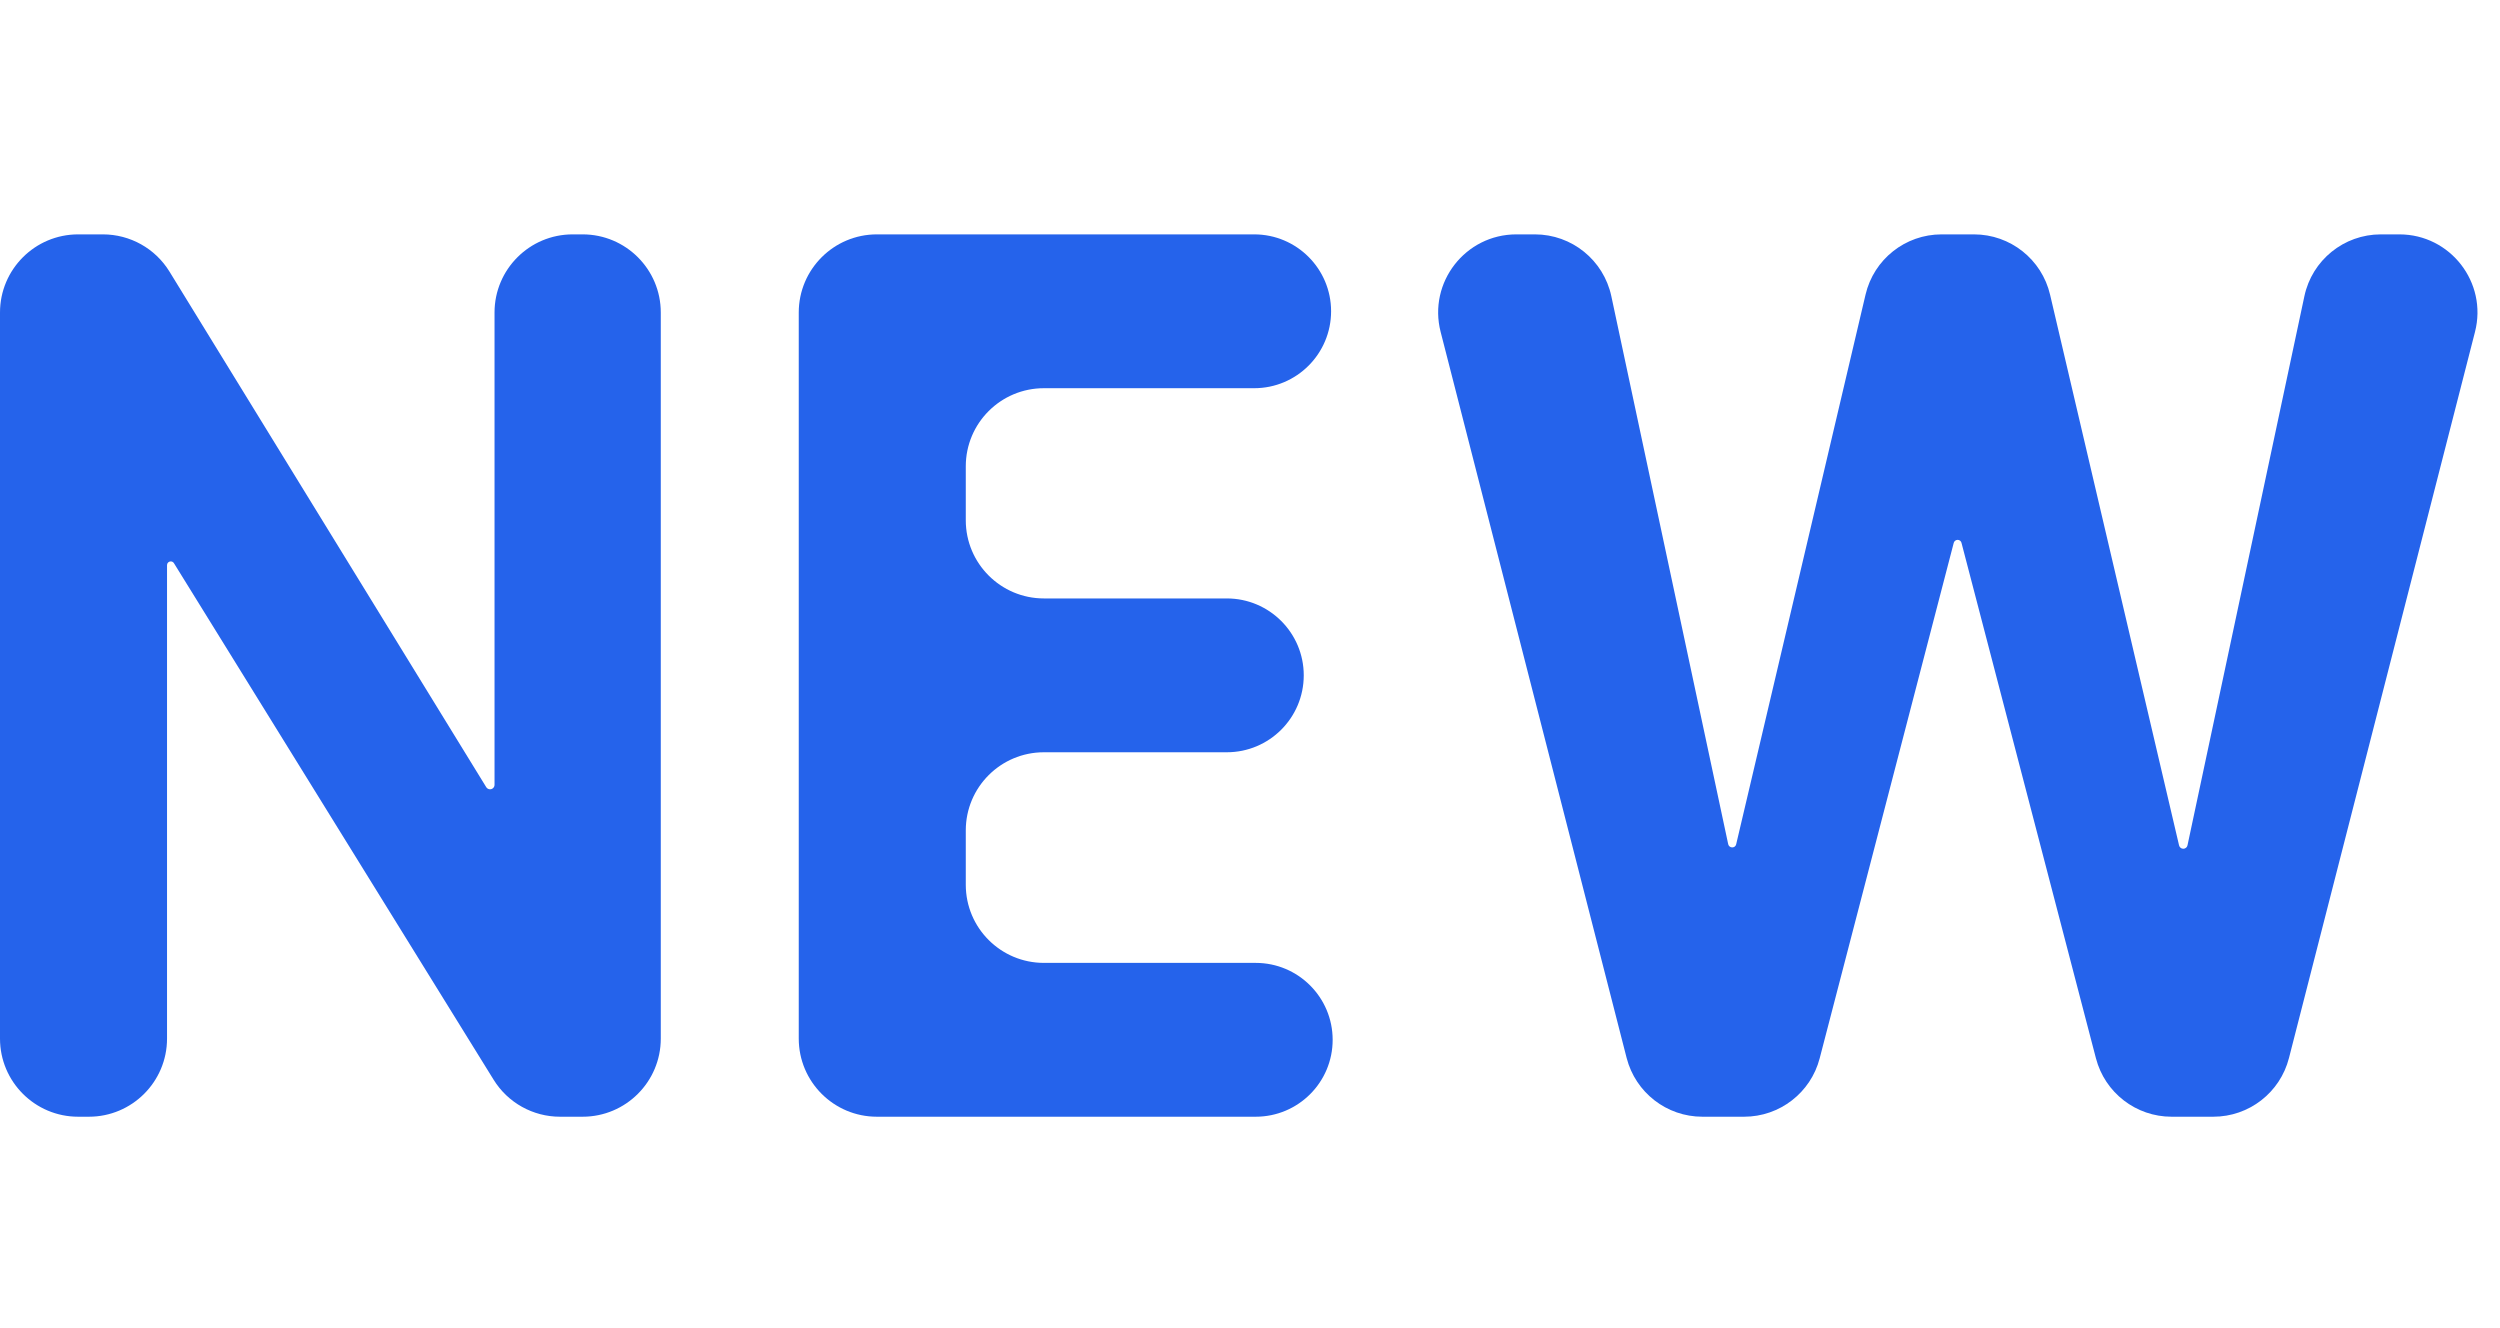 <svg width="32" height="17" viewBox="0 0 32 17" fill="none" xmlns="http://www.w3.org/2000/svg">
<path d="M7.458 3C8.01 3 8.458 3.448 8.458 4V13.294C8.458 13.846 8.01 14.294 7.458 14.294H7.168C6.822 14.294 6.5 14.115 6.318 13.82L2.226 7.208C2.217 7.194 2.202 7.186 2.186 7.186C2.159 7.186 2.138 7.207 2.138 7.233V13.294C2.138 13.846 1.69 14.294 1.138 14.294H1C0.448 14.294 0 13.846 0 13.294V4C0 3.448 0.448 3 1 3H1.317C1.665 3 1.987 3.18 2.169 3.476L6.224 10.076C6.235 10.093 6.253 10.103 6.273 10.103C6.304 10.103 6.33 10.077 6.33 10.046V4C6.33 3.448 6.778 3 7.33 3H7.458Z" fill="#2563EB"/>
<path d="M11.224 14.294C10.672 14.294 10.224 13.846 10.224 13.294V4C10.224 3.448 10.672 3 11.224 3H16.054C16.597 3 17.038 3.441 17.038 3.984C17.038 4.528 16.597 4.969 16.054 4.969H13.362C12.81 4.969 12.362 5.416 12.362 5.969V6.66C12.362 7.212 12.81 7.66 13.362 7.66H15.703C16.247 7.66 16.688 8.101 16.688 8.644C16.688 9.188 16.247 9.629 15.703 9.629H13.362C12.81 9.629 12.362 10.076 12.362 10.629V11.325C12.362 11.878 12.81 12.325 13.362 12.325H16.073C16.617 12.325 17.058 12.766 17.058 13.31C17.058 13.853 16.617 14.294 16.073 14.294H11.224Z" fill="#2563EB"/>
<path d="M21.79 14.294C21.334 14.294 20.935 13.985 20.821 13.542L18.44 4.248C18.278 3.616 18.756 3 19.409 3H19.647C20.119 3 20.526 3.33 20.625 3.791L22.121 10.806C22.126 10.83 22.148 10.847 22.172 10.847C22.197 10.847 22.218 10.831 22.223 10.807L23.879 3.771C23.985 3.319 24.388 3 24.852 3H25.267C25.732 3 26.135 3.32 26.241 3.772L27.892 10.821C27.898 10.846 27.92 10.864 27.946 10.864C27.972 10.864 27.995 10.846 28 10.82L29.496 3.792C29.594 3.33 30.002 3 30.474 3H30.712C31.364 3 31.842 3.616 31.68 4.248L29.299 13.542C29.186 13.985 28.787 14.294 28.331 14.294H27.796C27.341 14.294 26.943 13.987 26.828 13.546L25.107 6.948C25.102 6.926 25.081 6.91 25.058 6.91C25.035 6.91 25.014 6.926 25.008 6.948L23.292 13.546C23.178 13.986 22.78 14.294 22.325 14.294H21.79Z" fill="#2563EB"/>
</svg>
